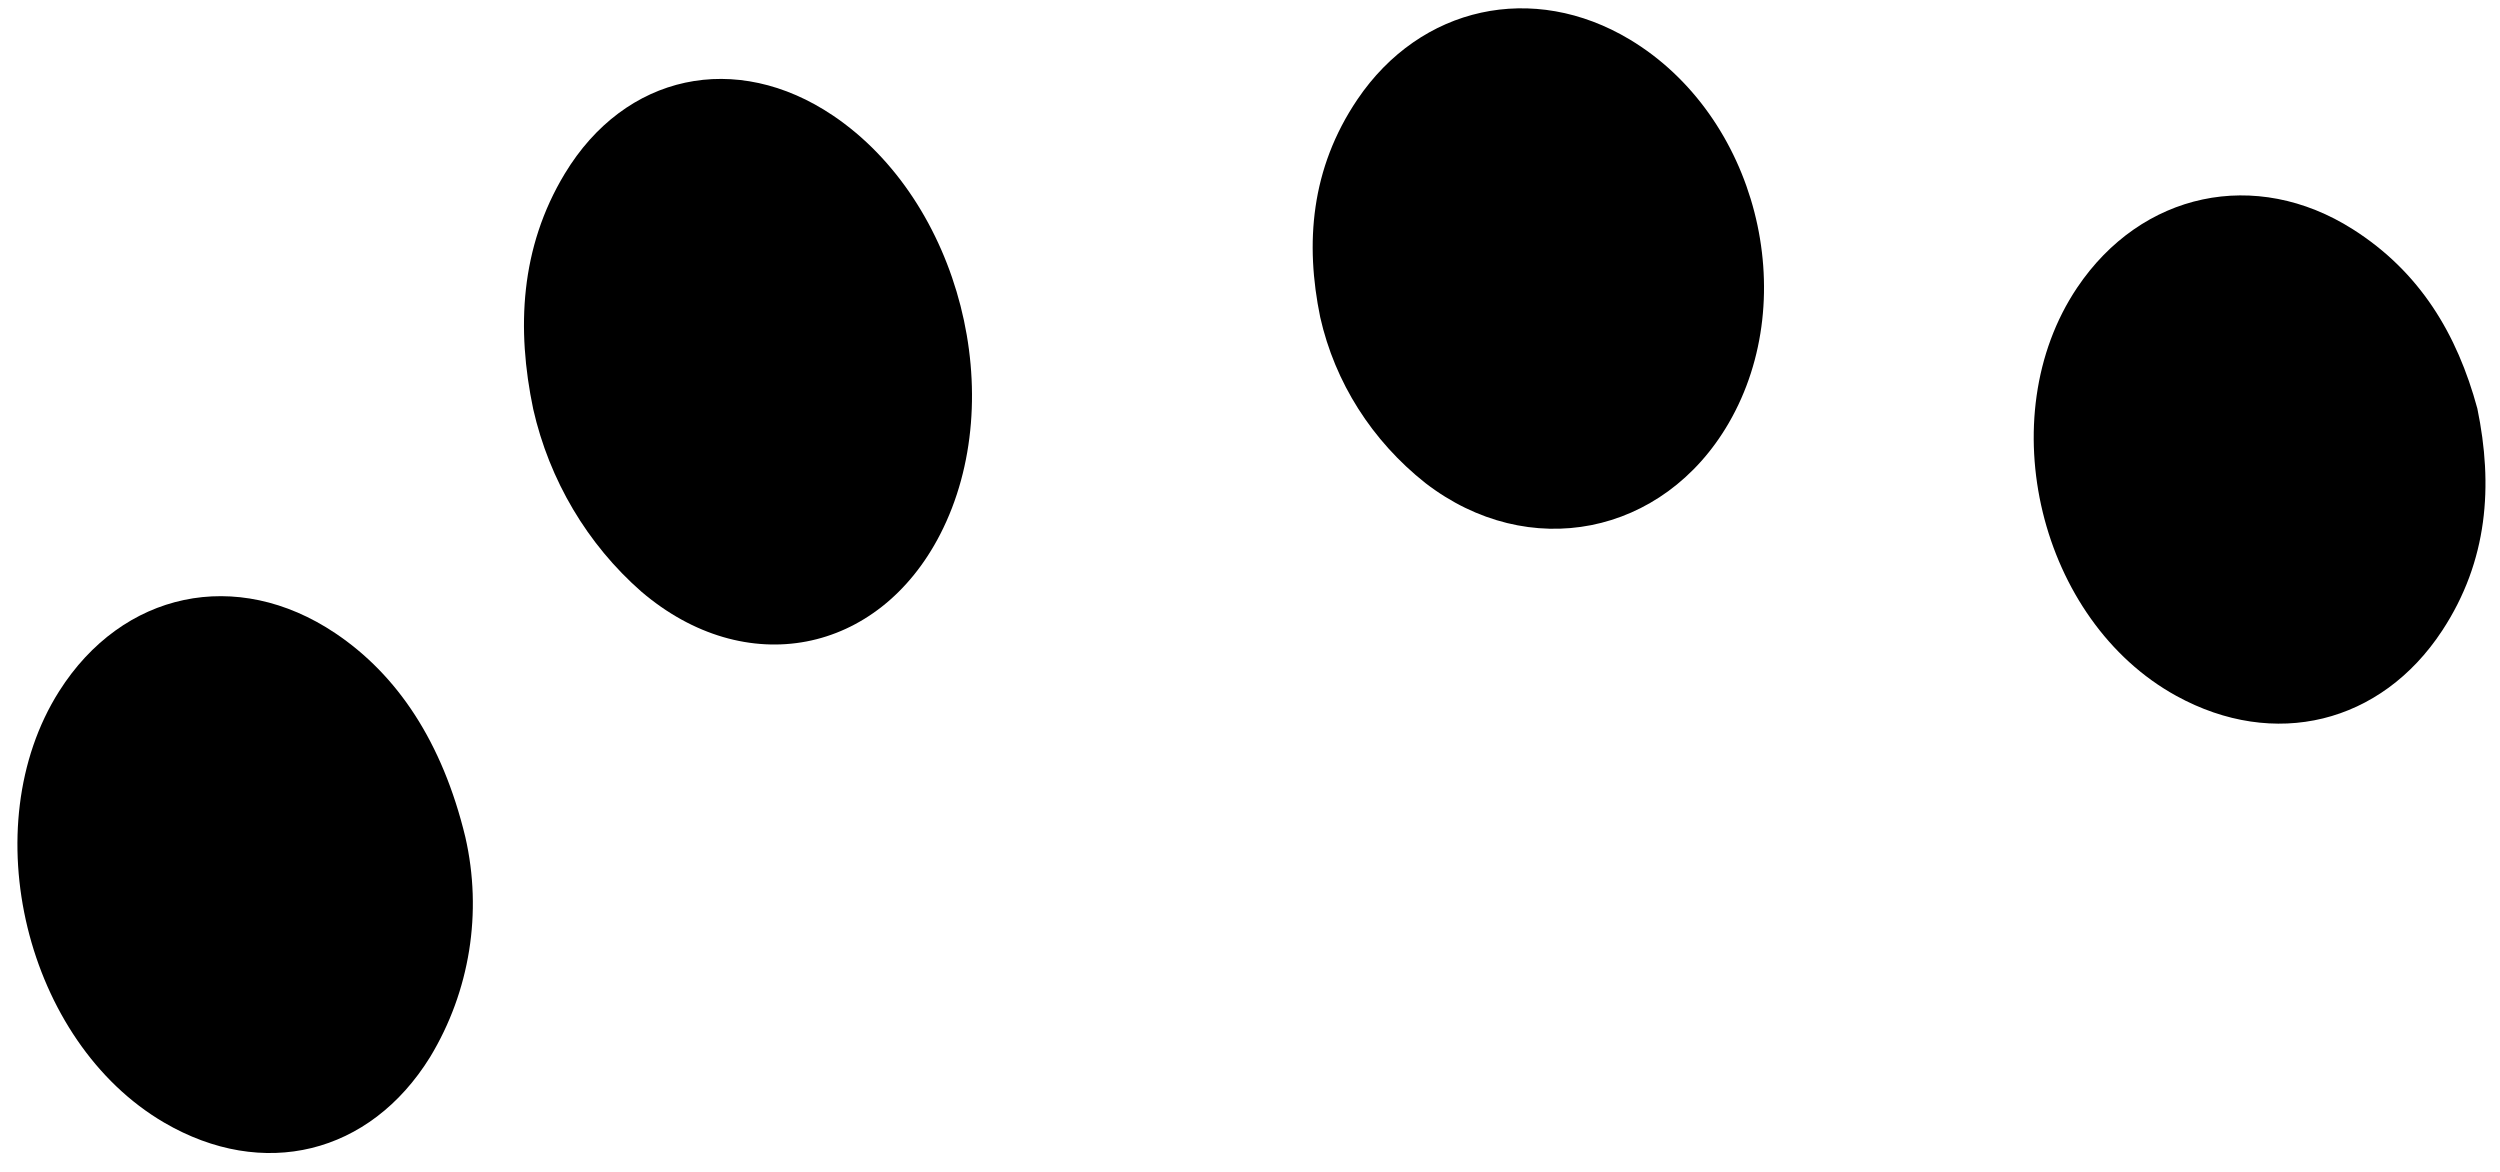 <svg width="128" height="60" viewBox="0 0 128 60" fill="none" xmlns="http://www.w3.org/2000/svg">
<path d="M27.301 20.948C26.44 16.833 26.628 12.683 28.915 8.895C32.003 3.779 37.688 2.572 42.654 5.919C49.153 10.3 51.729 20.371 48.138 27.356C44.962 33.533 38.158 34.834 32.836 30.29C30.07 27.865 28.126 24.585 27.301 20.948Z" fill="#000000"/>
<path d="M67.595 16.242C66.818 12.472 67.102 8.64 69.498 5.093C72.734 0.302 78.503 -0.944 83.448 2.025C89.916 5.909 92.295 15.144 88.509 21.665C85.158 27.438 78.257 28.798 72.98 24.732C70.238 22.56 68.347 19.579 67.595 16.242Z" fill="#000000"/>
<path d="M23.825 42.857C24.707 46.708 24.061 50.749 22.023 54.118C18.933 59.114 13.464 60.434 8.4 57.474C1.311 53.331 -1.365 42.334 3.026 35.396C6.269 30.274 12.121 29.04 17.159 32.414C20.348 34.55 22.649 37.993 23.825 42.857Z" fill="#000000"/>
<path d="M126.84 20.916C127.653 24.853 127.387 28.715 125.041 32.286C121.902 37.066 116.44 38.383 111.431 35.631C104.421 31.781 101.89 21.37 106.349 14.73C109.641 9.829 115.491 8.582 120.462 11.736C123.9 13.917 125.807 17.104 126.84 20.916Z" fill="#000000"/>
</svg>
